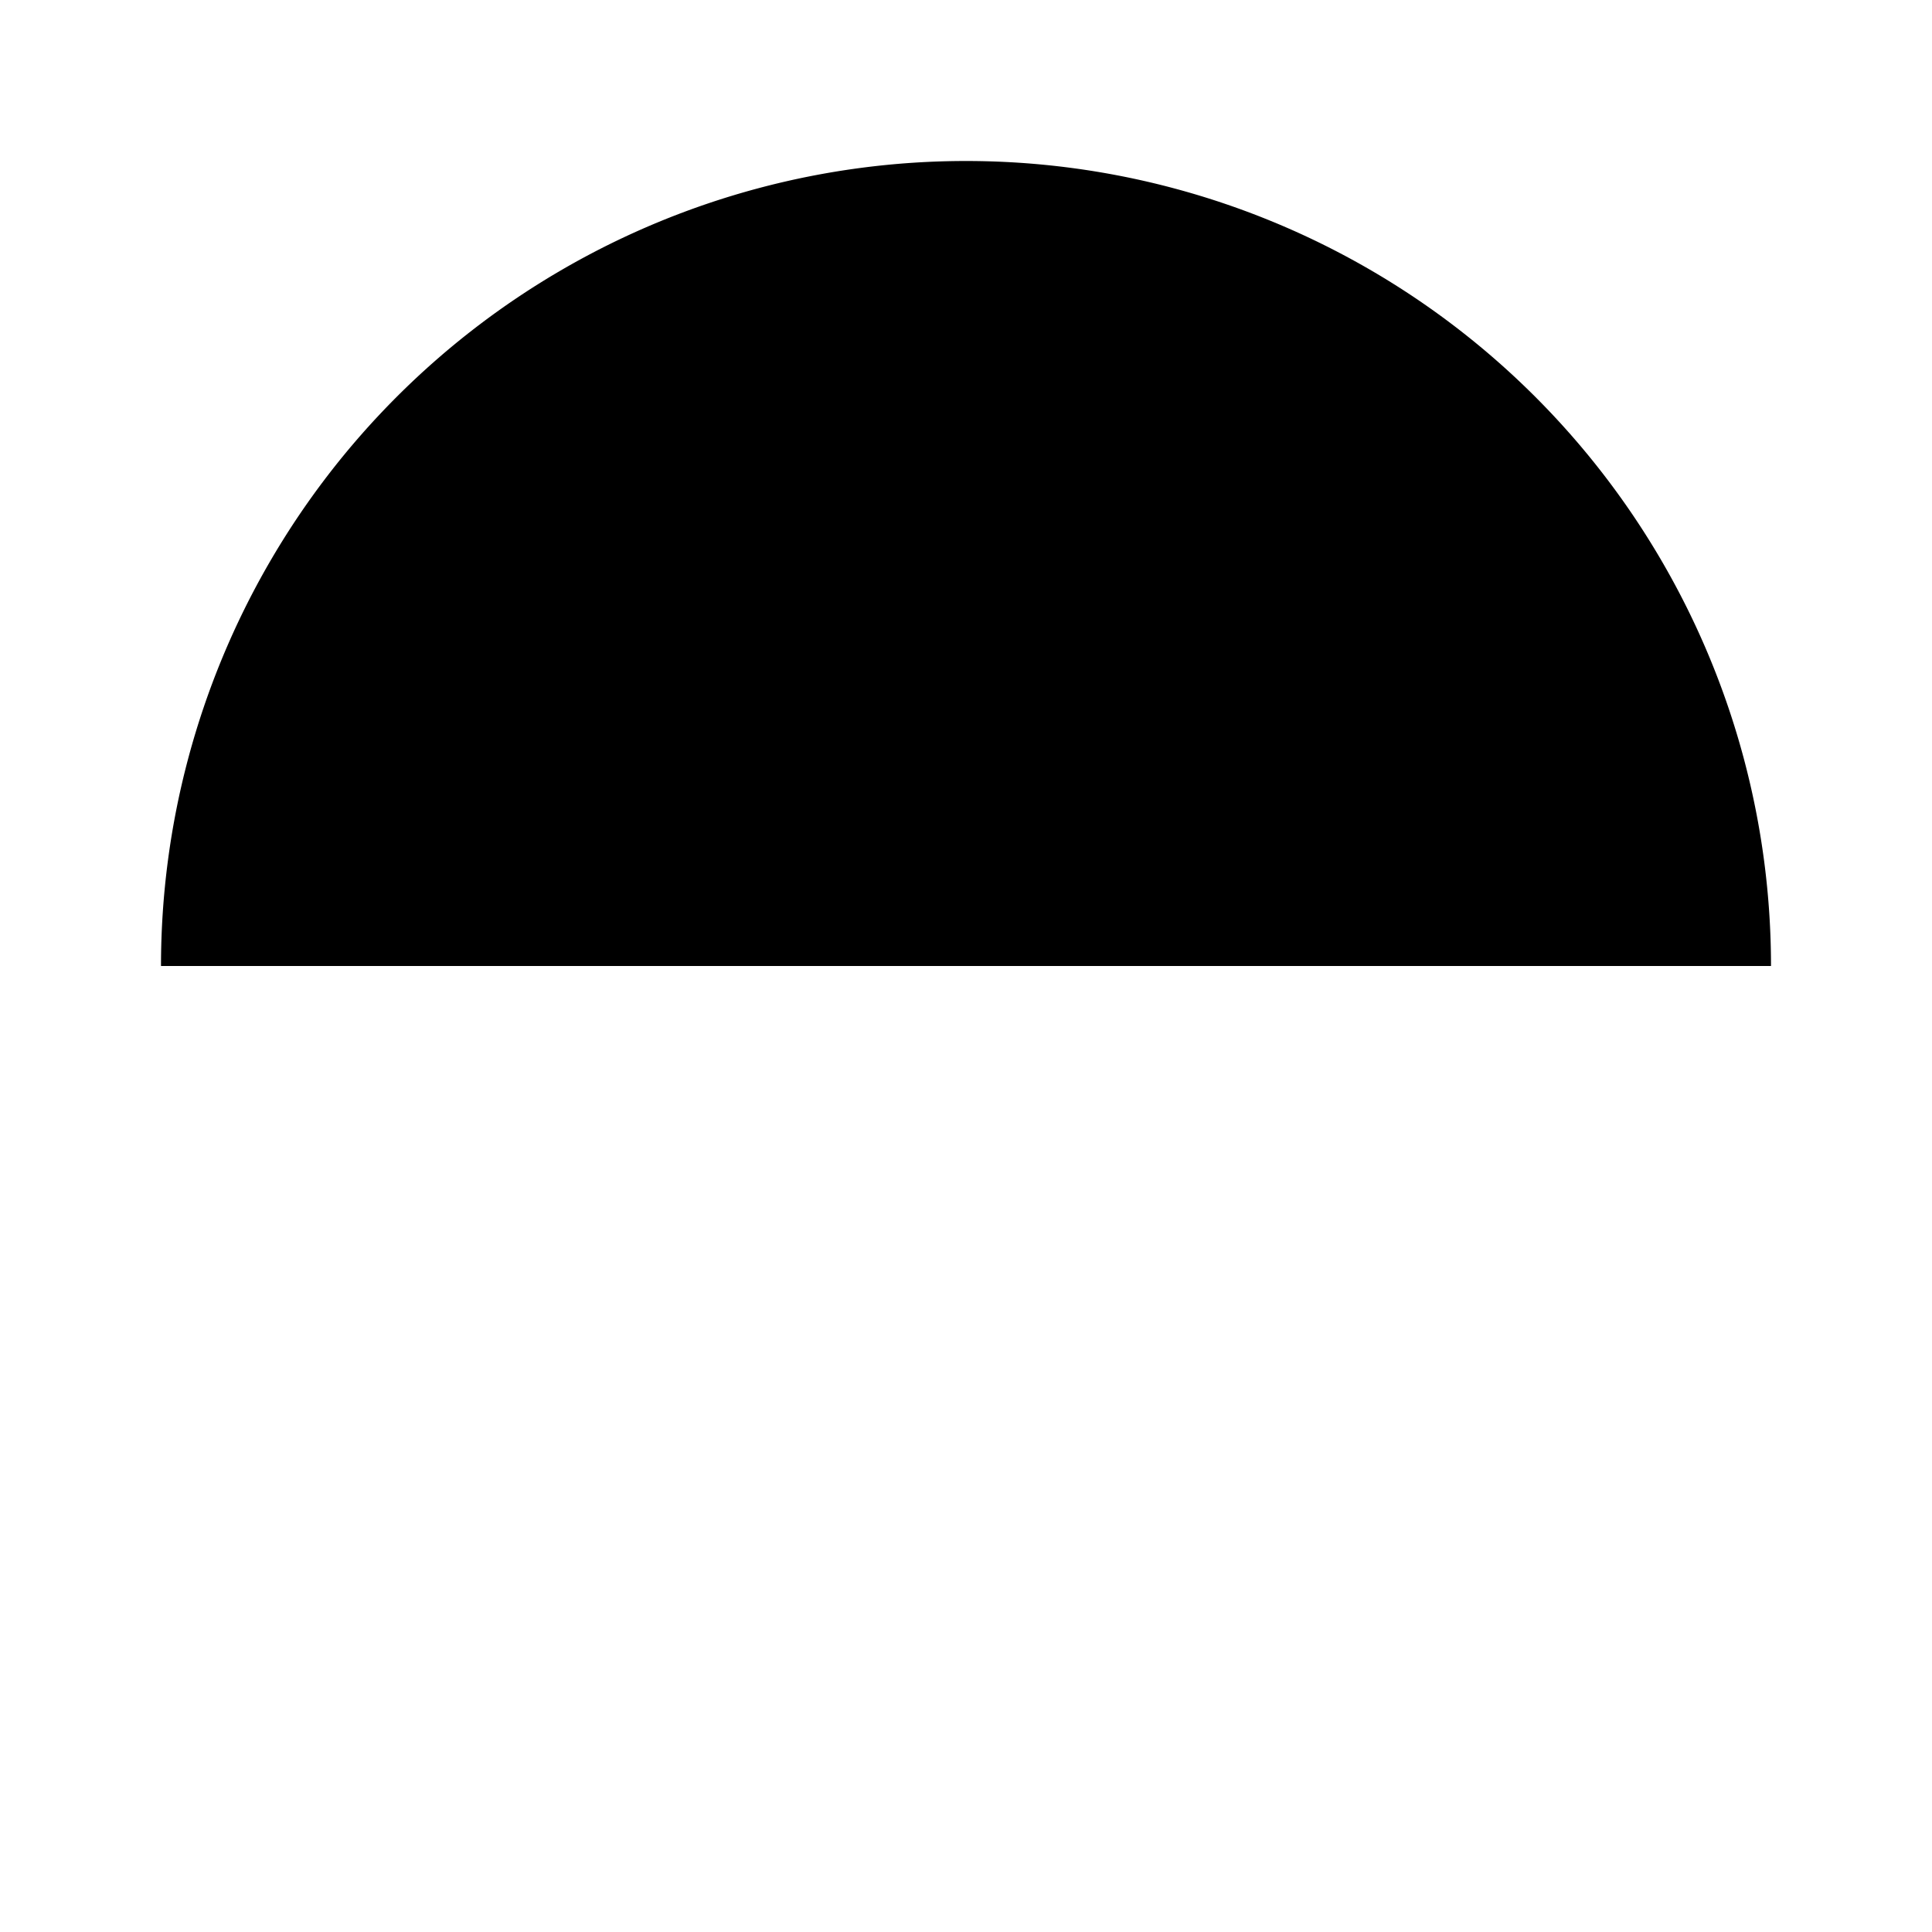 <?xml version="1.0" encoding="UTF-8" standalone="no"?>
<svg
   xmlns:dc="http://purl.org/dc/elements/1.1/"
   xmlns:cc="http://creativecommons.org/ns#"
   xmlns:rdf="http://www.w3.org/1999/02/22-rdf-syntax-ns#"
   xmlns:svg="http://www.w3.org/2000/svg"
   xmlns="http://www.w3.org/2000/svg"
   xmlns:sodipodi="http://sodipodi.sourceforge.net/DTD/sodipodi-0.dtd"
   xmlns:inkscape="http://www.inkscape.org/namespaces/inkscape"
   version="1.1"
   id="mdi-circle-half"
   width="24"
   height="24"
   viewBox="0 0 24 24"
   sodipodi:docname="draw-halfcircle1 (copy).svg"
   inkscape:version="1.0.2 (e86c870879, 2021-01-15)">
  <defs
     id="defs7" />
  <sodipodi:namedview
     pagecolor="#ffffff"
     bordercolor="#666666"
     borderopacity="1"
     objecttolerance="10"
     gridtolerance="10"
     guidetolerance="10"
     inkscape:pageopacity="0"
     inkscape:pageshadow="2"
     inkscape:window-width="1908"
     inkscape:window-height="1031"
     id="namedview5"
     showgrid="false"
     inkscape:zoom="21"
     inkscape:cx="10.295545"
     inkscape:cy="13.034204"
     inkscape:window-x="8"
     inkscape:window-y="1109"
     inkscape:window-maximized="0"
     inkscape:current-layer="mdi-circle-half" />
  <path
     d="M 2,12 A 10,10 0 0 1 12,2 10,10 0 0 1 22,12 Z"
     id="path2" />
</svg>
